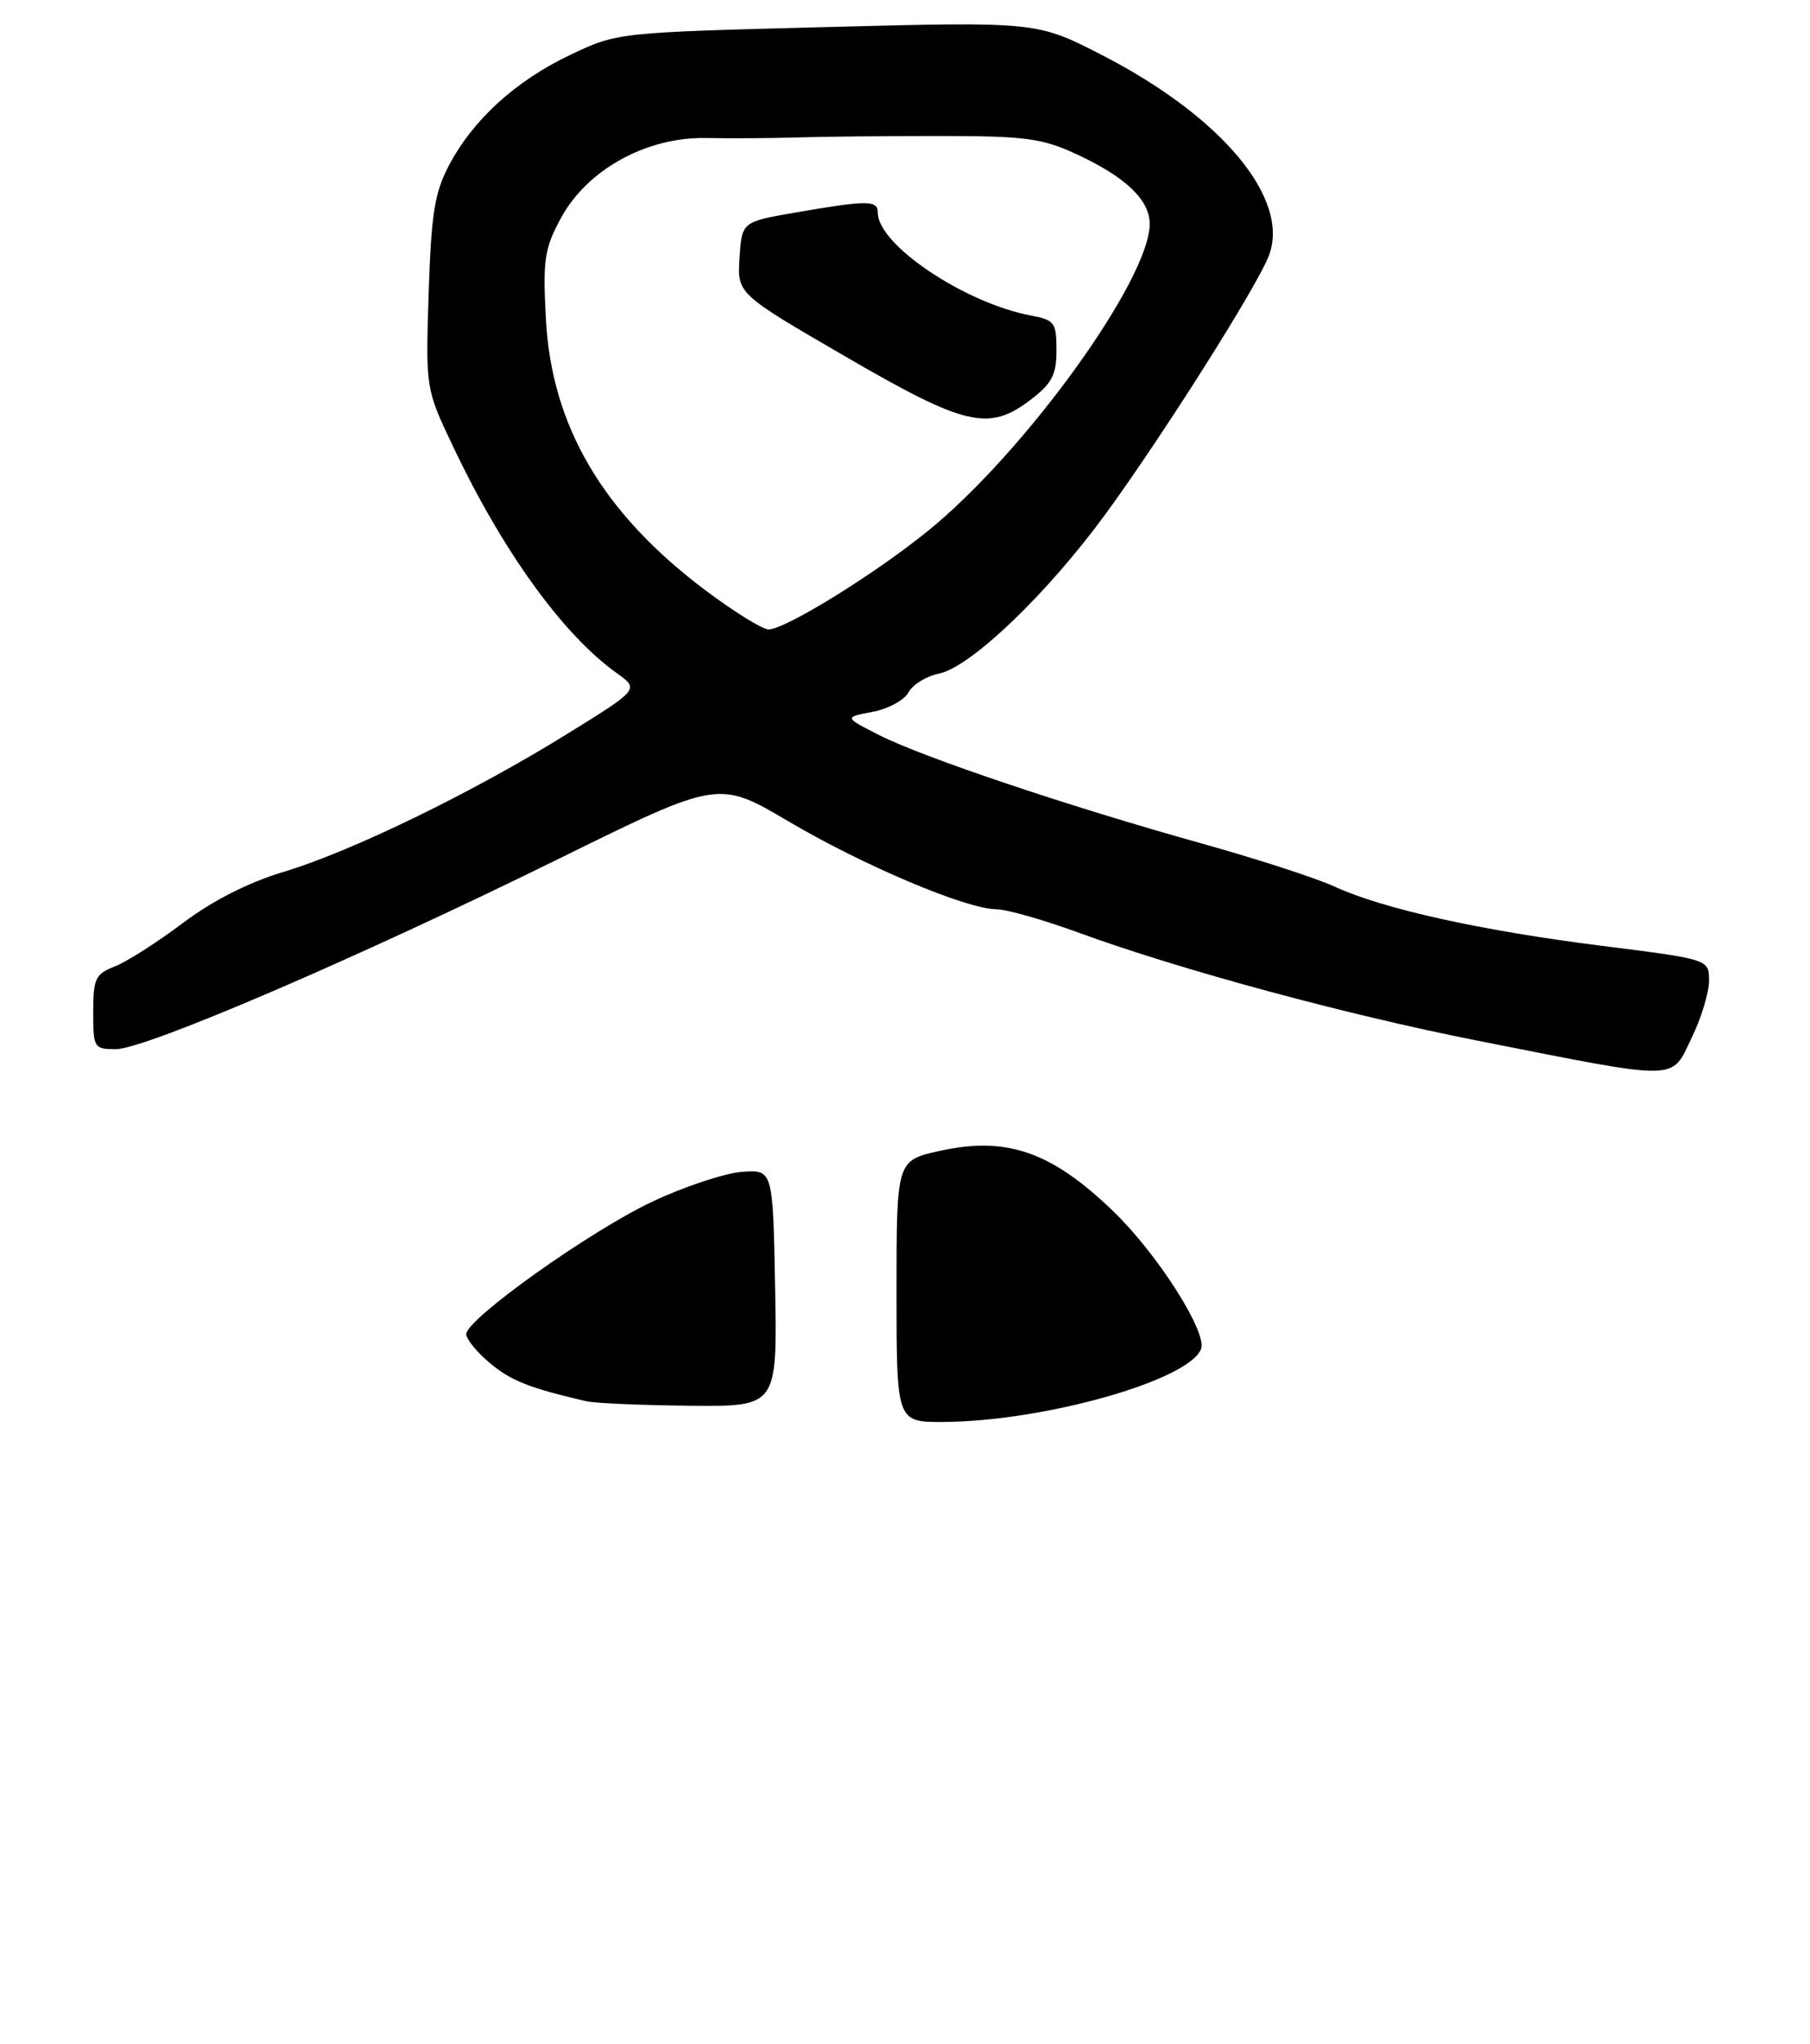 <?xml version="1.0" encoding="UTF-8" standalone="no"?>
<!DOCTYPE svg PUBLIC "-//W3C//DTD SVG 1.1//EN" "http://www.w3.org/Graphics/SVG/1.1/DTD/svg11.dtd" >
<svg xmlns="http://www.w3.org/2000/svg" xmlns:xlink="http://www.w3.org/1999/xlink" version="1.1" viewBox="0 0 233 263">
 <g >
 <path fill="currentColor"
d=" M 217.80 133.47 C 219.01 130.98 220.00 127.71 220.00 126.19 C 220.00 123.44 220.00 123.44 206.25 121.71 C 190.60 119.74 178.06 116.96 171.79 114.08 C 169.43 112.99 161.70 110.49 154.61 108.51 C 137.65 103.78 118.83 97.46 113.18 94.59 C 108.65 92.29 108.65 92.29 112.31 91.60 C 114.33 91.22 116.42 90.09 116.95 89.09 C 117.49 88.09 119.25 87.00 120.86 86.68 C 124.94 85.86 134.81 76.41 142.31 66.15 C 149.70 56.04 161.89 36.76 163.35 32.88 C 166.10 25.60 157.35 15.07 141.96 7.14 C 133.50 2.78 133.50 2.78 106.50 3.48 C 79.50 4.18 79.50 4.18 73.45 7.04 C 66.39 10.39 60.88 15.40 57.78 21.31 C 55.94 24.80 55.51 27.54 55.18 37.77 C 54.79 50.03 54.79 50.03 58.35 57.51 C 64.74 70.97 72.49 81.70 79.40 86.62 C 82.30 88.69 82.30 88.69 72.96 94.47 C 60.72 102.05 45.22 109.57 36.50 112.19 C 31.99 113.54 27.36 115.89 23.50 118.80 C 20.20 121.28 16.26 123.79 14.75 124.37 C 12.28 125.33 12.00 125.93 12.00 130.22 C 12.00 134.84 12.10 135.00 14.92 135.00 C 18.72 135.00 46.04 123.26 72.00 110.47 C 92.50 100.38 92.50 100.38 101.50 105.69 C 111.14 111.38 124.45 117.00 128.28 117.00 C 129.56 117.00 134.38 118.37 138.99 120.06 C 152.02 124.81 173.26 130.56 190.12 133.89 C 216.66 139.13 215.04 139.16 217.80 133.47 Z  M 115.41 166.16 C 115.41 149.32 115.41 149.32 120.98 148.09 C 129.58 146.18 135.36 148.19 143.31 155.86 C 149.00 161.34 155.43 171.44 154.61 173.58 C 153.06 177.62 134.43 182.89 121.45 182.97 C 115.41 183.00 115.41 183.00 115.41 166.16 Z  M 75.50 180.31 C 68.22 178.63 65.74 177.66 63.05 175.38 C 61.37 173.98 60.01 172.30 60.02 171.66 C 60.05 169.71 76.04 158.34 84.00 154.61 C 88.12 152.67 93.30 150.96 95.50 150.79 C 99.50 150.50 99.50 150.50 99.78 165.75 C 100.05 181.00 100.05 181.00 88.78 180.88 C 82.57 180.82 76.60 180.56 75.50 180.31 Z  M 90.80 75.95 C 77.59 66.03 71.00 54.82 70.27 41.02 C 69.87 33.46 70.08 32.00 72.18 28.11 C 75.55 21.84 83.21 17.61 90.89 17.76 C 93.97 17.82 99.20 17.79 102.50 17.69 C 105.80 17.58 114.12 17.50 121.00 17.50 C 131.92 17.50 134.13 17.79 138.49 19.80 C 144.87 22.74 148.00 25.71 148.00 28.81 C 148.00 35.97 131.97 58.16 119.47 68.30 C 112.62 73.87 101.07 81.00 98.94 80.99 C 98.15 80.99 94.49 78.72 90.80 75.95 Z  M 132.66 51.45 C 135.42 49.34 136.00 48.24 136.00 45.06 C 136.00 41.52 135.75 41.17 132.75 40.61 C 124.18 39.00 113.00 31.50 113.00 27.37 C 113.00 25.74 111.73 25.74 102.50 27.33 C 95.50 28.54 95.50 28.54 95.20 33.16 C 94.90 37.79 94.90 37.79 108.70 45.80 C 124.26 54.85 127.27 55.55 132.66 51.45 Z "/>
</g>
</svg>